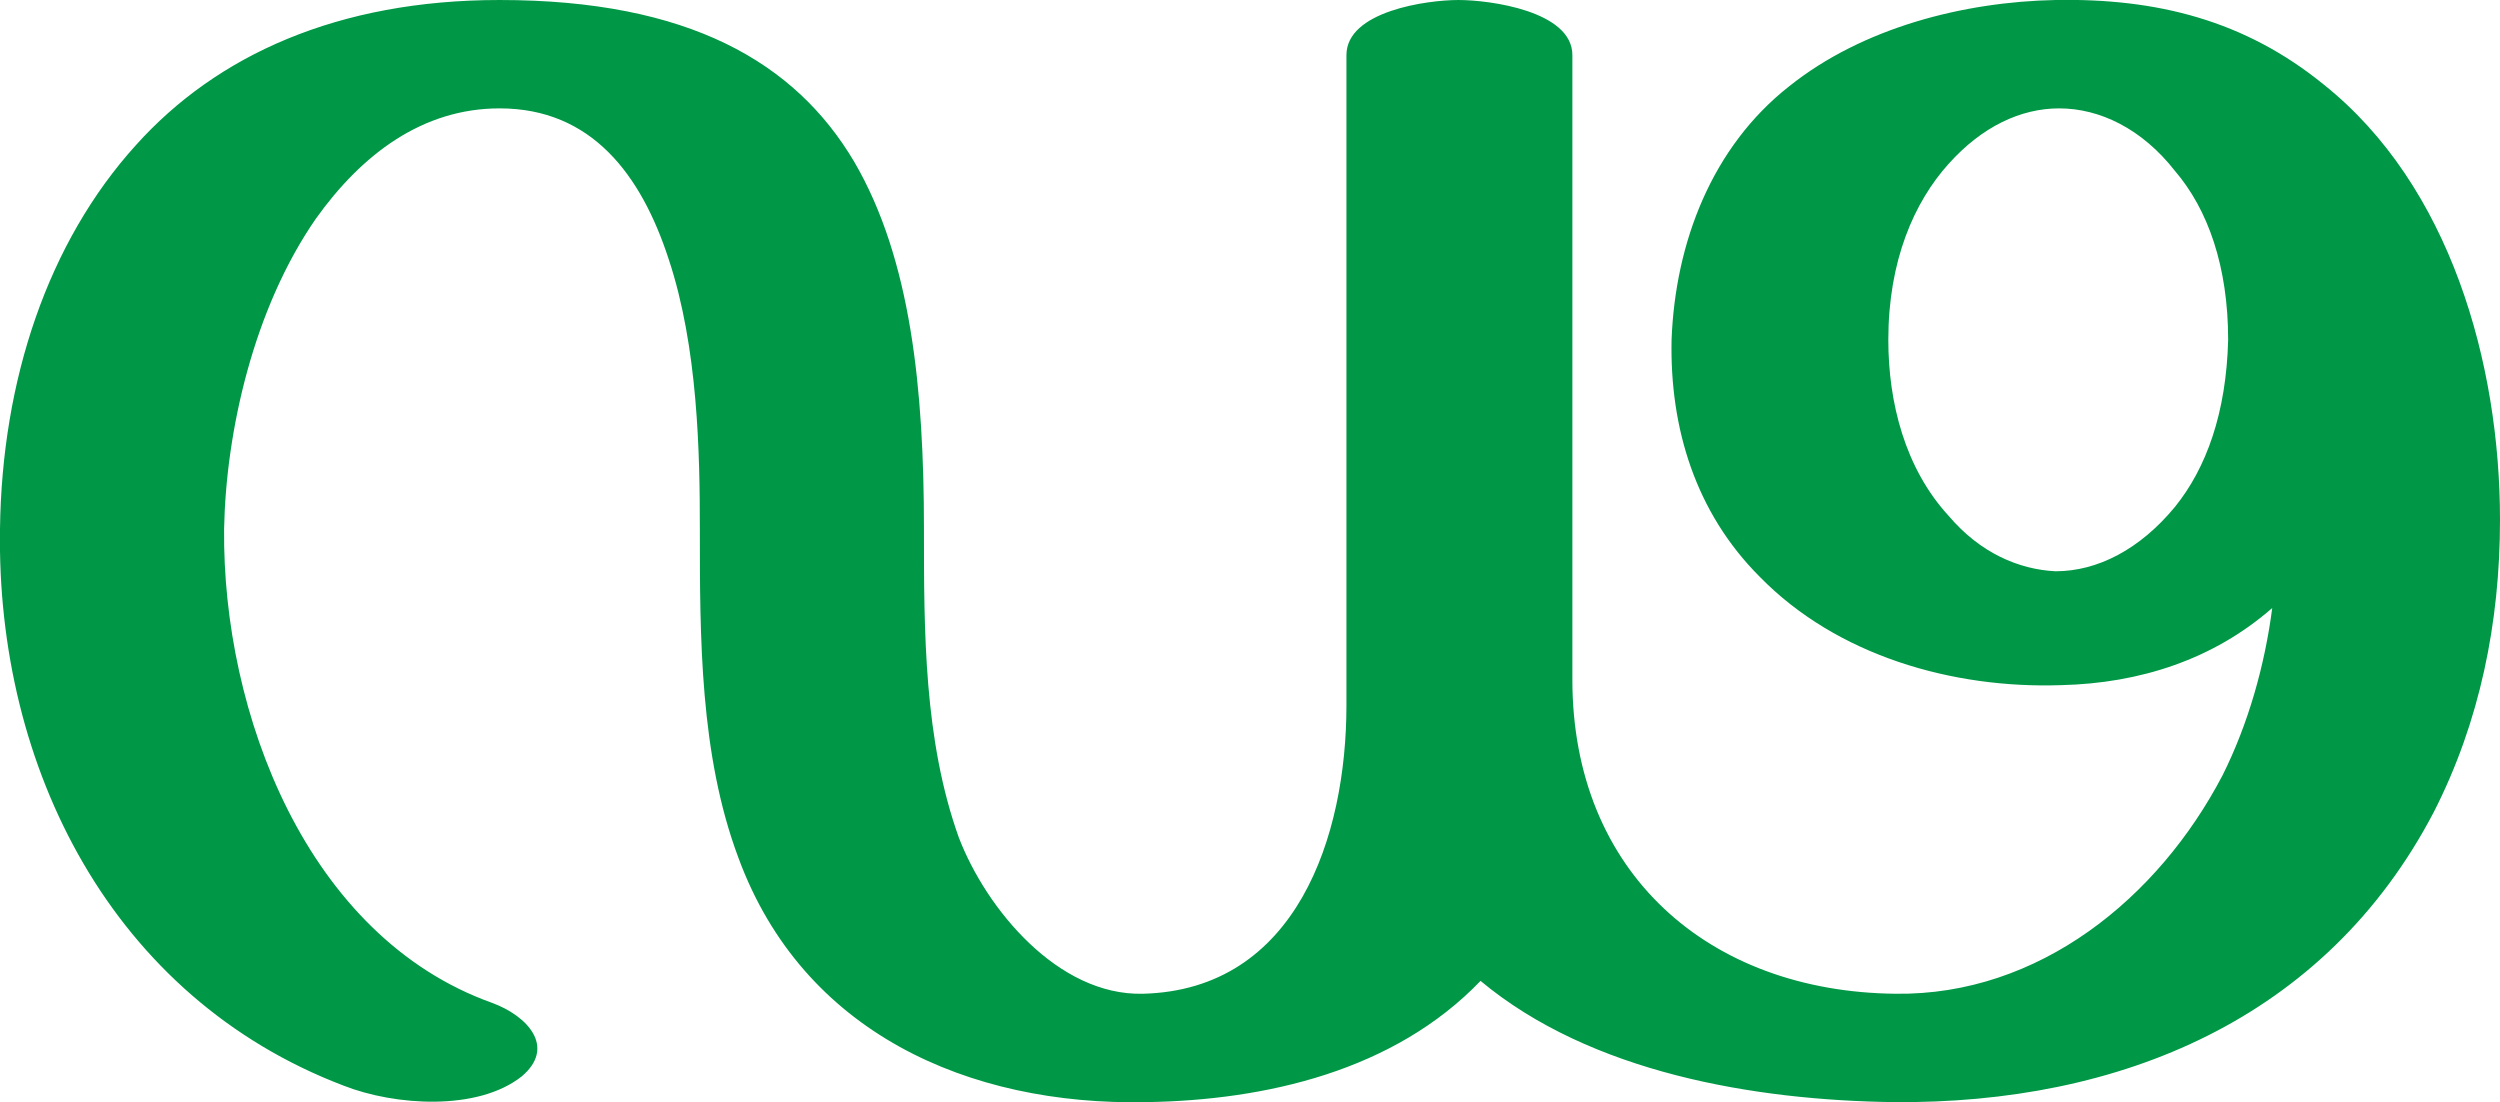 <?xml version="1.0" encoding="UTF-8"?>
<!DOCTYPE svg PUBLIC "-//W3C//DTD SVG 1.1//EN" "http://www.w3.org/Graphics/SVG/1.1/DTD/svg11.dtd">
<!-- Creator: CorelDRAW X8 -->
<svg xmlns="http://www.w3.org/2000/svg" xml:space="preserve" width="1361px" height="600px" version="1.1" style="shape-rendering:geometricPrecision; text-rendering:geometricPrecision; image-rendering:optimizeQuality; fill-rule:evenodd; clip-rule:evenodd"
viewBox="0 0 1361 600"
 xmlns:xlink="http://www.w3.org/1999/xlink">
 <defs>
  <style type="text/css">
   <![CDATA[
    .fil0 {fill:#009846;fill-rule:nonzero}
   ]]>
  </style>
 </defs>
 <g id="Layer_x0020_1">
  <path class="fil0" d="M856 30l0 340c0,105 74,170 176,171 78,1 143,-52 178,-119 14,-28 23,-60 27,-91 -32,28 -72,41 -115,42 -59,2 -122,-16 -164,-59 -35,-35 -49,-81 -48,-129 2,-53 22,-105 64,-138 40,-32 95,-46 145,-47 55,-1 103,11 146,46 69,55 96,152 96,237 0,56 -11,110 -36,159 -59,113 -171,159 -294,158 -76,-1 -165,-16 -225,-66 -47,49 -117,65 -182,66 -97,2 -187,-38 -222,-133 -21,-56 -21,-120 -21,-179 0,-41 -1,-99 -17,-147 -15,-46 -42,-82 -92,-82 -42,0 -75,25 -100,60 -34,49 -49,116 -50,169 -1,100 45,222 146,258 19,7 35,24 16,40 -24,19 -69,16 -97,5 -126,-48 -189,-173 -187,-303 1,-81 26,-156 74,-209 44,-49 110,-79 198,-79 103,0 161,34 193,88 31,53 38,124 38,200 0,56 0,115 19,168 15,39 54,86 100,85 84,-2 111,-86 111,-157l0 -354c0,-24 44,-30 61,-30 17,0 62,6 62,30zm328 246c17,-21 28,-51 29,-91 0,-40 -11,-71 -29,-92 -18,-23 -41,-34 -63,-34 -21,0 -42,10 -60,30 -19,21 -33,53 -33,96 0,34 9,70 33,96 17,20 38,29 58,30 23,0 46,-12 65,-35z"/>
 </g>
</svg>
